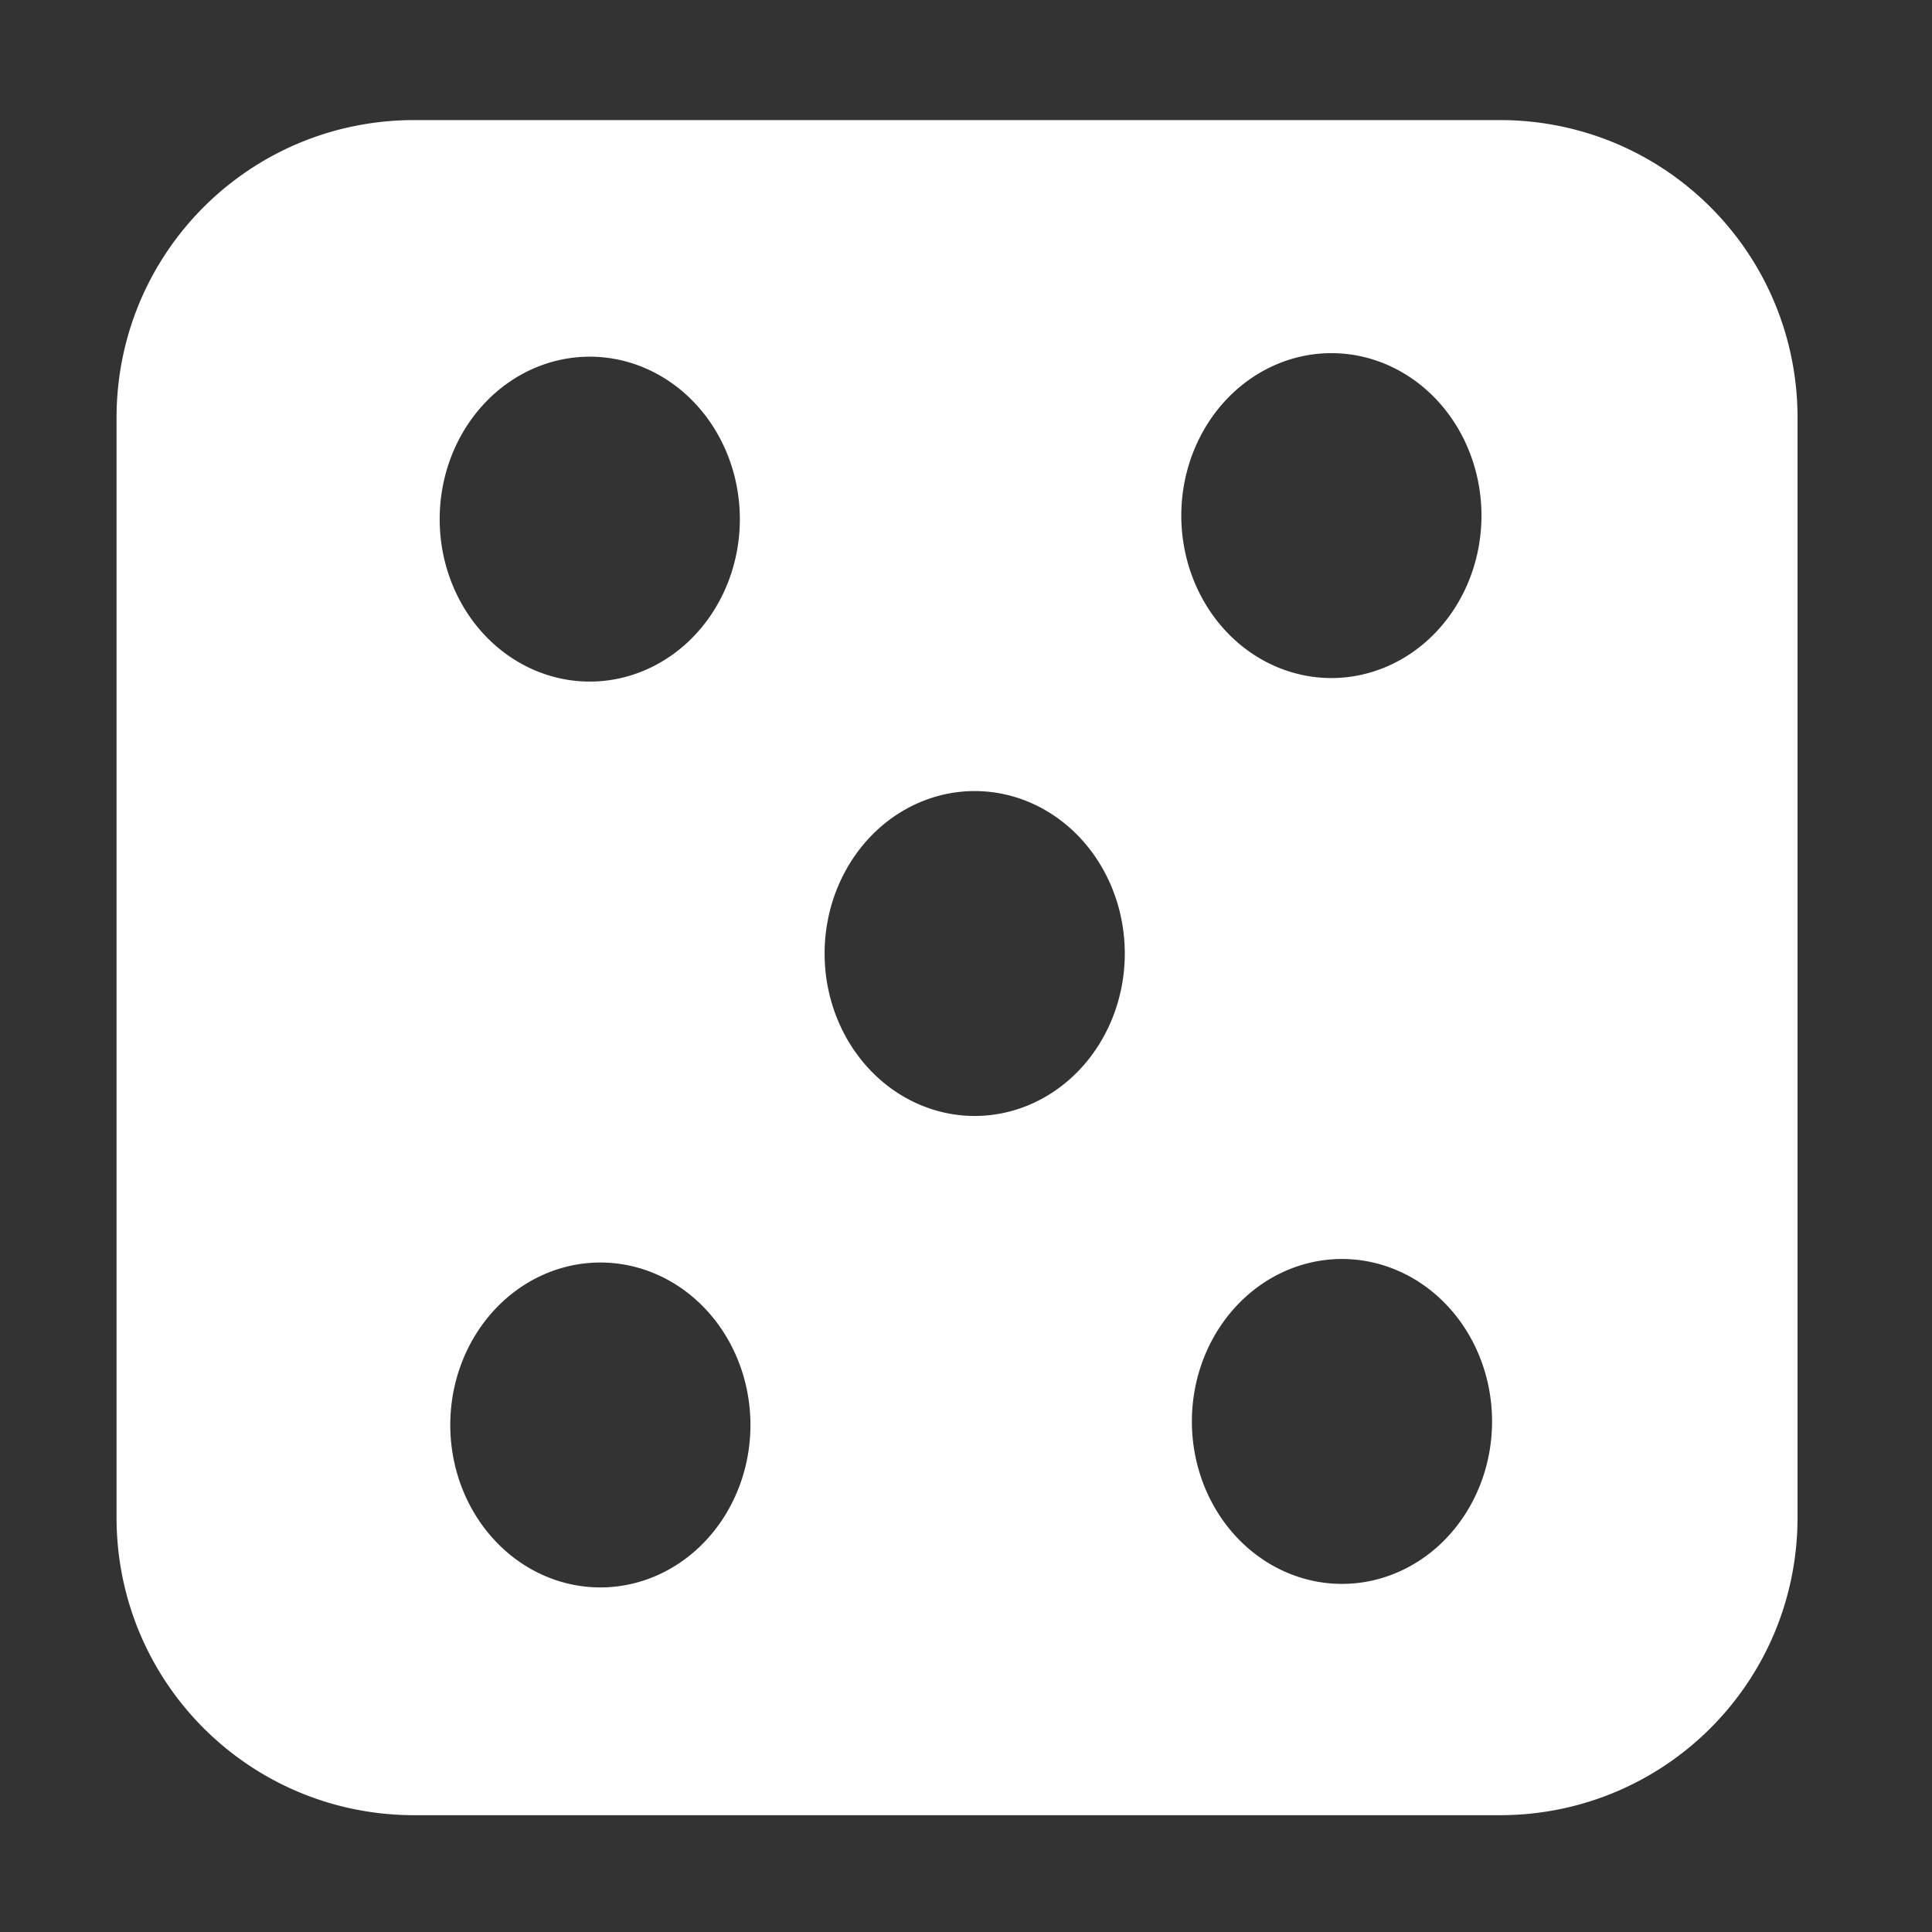 <?xml version="1.0" encoding="UTF-8" standalone="no"?>
<svg
   xmlns:dc="http://purl.org/dc/elements/1.1/"
   xmlns:cc="http://creativecommons.org/ns#"
   xmlns:rdf="http://www.w3.org/1999/02/22-rdf-syntax-ns#"
   xmlns:svg="http://www.w3.org/2000/svg"
   xmlns="http://www.w3.org/2000/svg"
   xmlns:sodipodi="http://sodipodi.sourceforge.net/DTD/sodipodi-0.dtd"
   xmlns:inkscape="http://www.inkscape.org/namespaces/inkscape"
   width="128mm"
   height="128mm"
   viewBox="0 0 128 128"
   version="1.1"
   id="svg5"
   inkscape:version="1.0 (4035a4fb49, 2020-05-01)"
   sodipodi:docname="dice.svg">
  <rect x="0" y="0" width="128" height="128" fill="#333333" stroke="none"/>
  <sodipodi:namedview
     id="namedview7"
     pagecolor="#ffffff"
     bordercolor="#666666"
     borderopacity="1.0"
     inkscape:pageshadow="2"
     inkscape:pageopacity="0.0"
     inkscape:pagecheckerboard="0"
     inkscape:document-units="mm"
     showgrid="false"
     inkscape:zoom="1.1326109"
     inkscape:cx="226.07096"
     inkscape:cy="295.68951"
     inkscape:window-width="1680"
     inkscape:window-height="987"
     inkscape:window-x="-8"
     inkscape:window-y="-8"
     inkscape:window-maximized="1"
     inkscape:current-layer="layer1"
     inkscape:document-rotation="0" />
  <defs
     id="defs2" />
  <g
     inkscape:label="Layer 1"
     inkscape:groupmode="layer"
     id="layer1">
    <path
       transform="scale(0.265)"
       d="m 103.617,30.02 c -41.262,0 -74.48,33.218 -74.48,74.48 v 274.838 c 0,41.262 33.218,74.48 74.48,74.48 h 271.307 c 41.262,0 74.48,-33.218 74.48,-74.48 V 104.5 c 0,-41.262 -33.218,-74.48 -74.48,-74.48 z m 229.242,58.271 a 37.524,40.614 0 0 1 37.523,40.615 37.524,40.614 0 0 1 -37.523,40.613 37.524,40.614 0 0 1 -37.523,-40.613 37.524,40.614 0 0 1 37.523,-40.615 z m -185.412,0.883 a 37.524,40.614 0 0 1 37.523,40.615 37.524,40.614 0 0 1 -37.523,40.613 37.524,40.614 0 0 1 -37.523,-40.613 37.524,40.614 0 0 1 37.523,-40.615 z m 96.238,108.6 a 37.524,40.614 0 0 1 37.523,40.613 37.524,40.614 0 0 1 -37.523,40.615 37.524,40.614 0 0 1 -37.525,-40.615 37.524,40.614 0 0 1 37.525,-40.613 z m 91.822,116.986 a 37.524,40.614 0 0 1 37.523,40.613 37.524,40.614 0 0 1 -37.523,40.615 37.524,40.614 0 0 1 -37.523,-40.615 37.524,40.614 0 0 1 37.523,-40.613 z m -185.412,0.883 a 37.524,40.614 0 0 1 37.523,40.613 37.524,40.614 0 0 1 -37.523,40.615 37.524,40.614 0 0 1 -37.523,-40.615 37.524,40.614 0 0 1 37.523,-40.613 z"
       style="fill:#ffffff;stroke-width:3.78;stroke-linecap:round;stroke-linejoin:round"
       id="rect838" />
  </g>
</svg>
